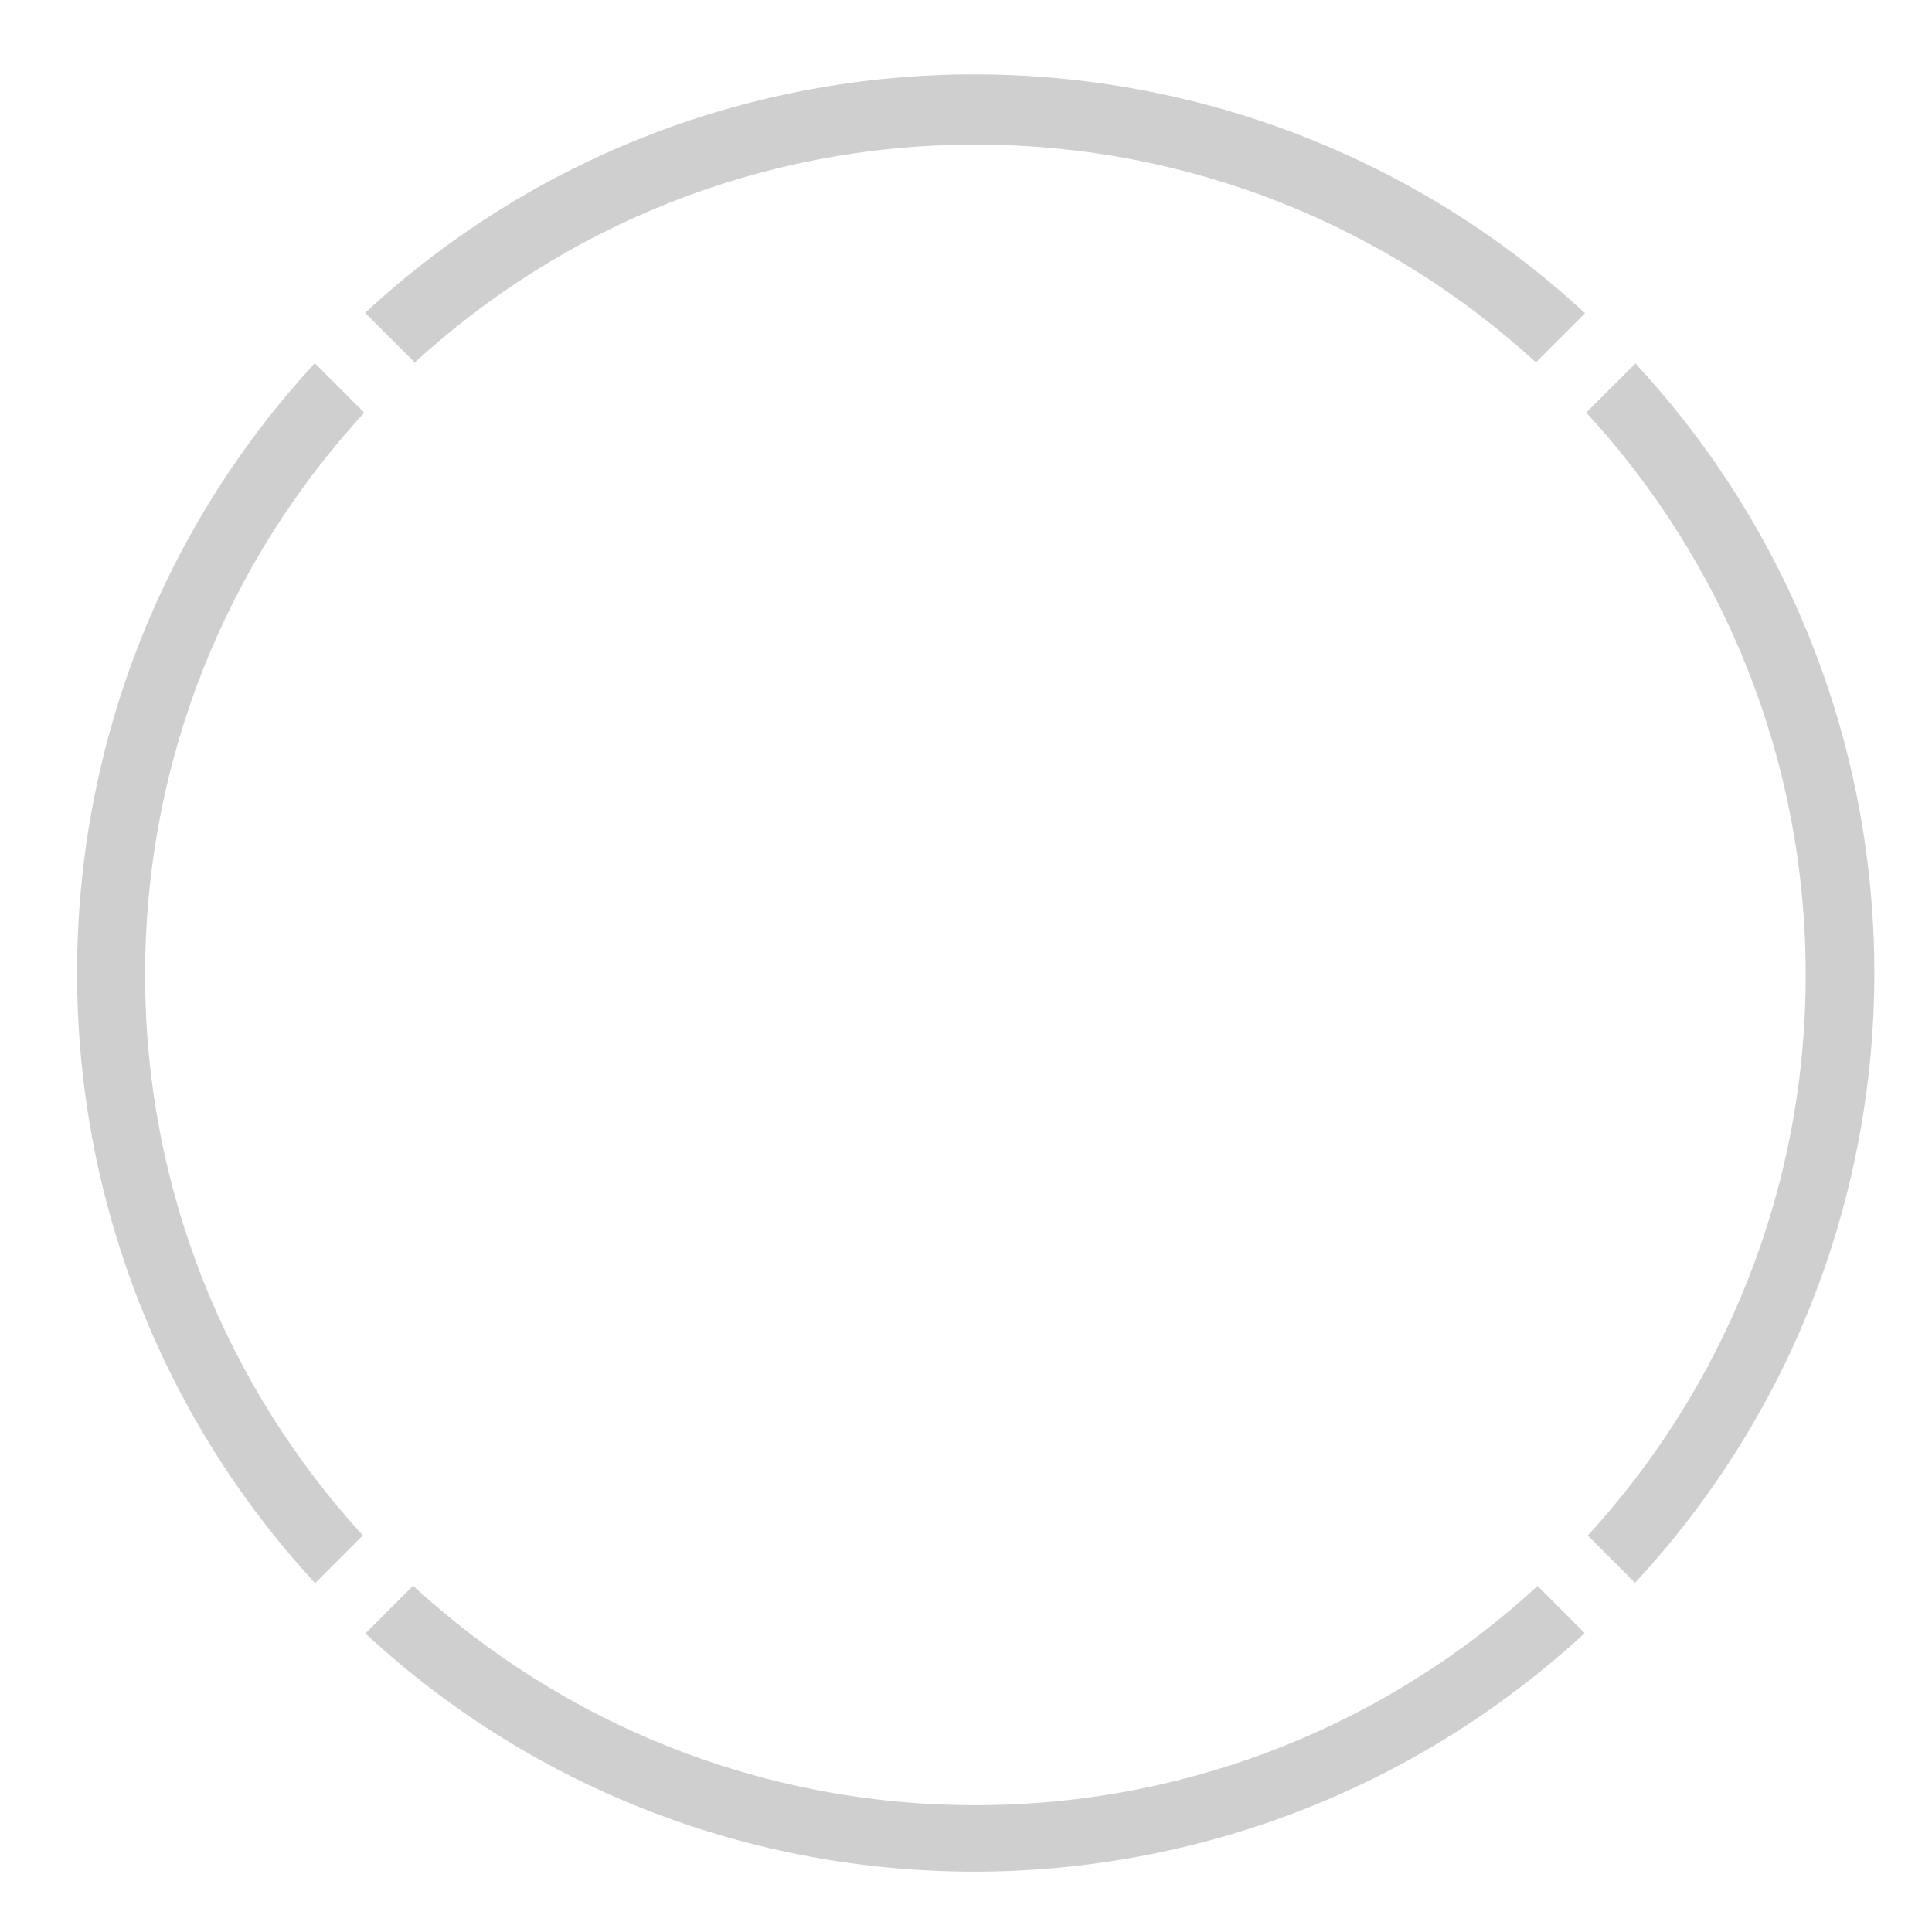 <?xml version="1.0" encoding="UTF-8" standalone="no"?>
<svg
   xmlns:dc="http://purl.org/dc/elements/1.1/"
   xmlns:cc="http://creativecommons.org/ns#"
   xmlns:rdf="http://www.w3.org/1999/02/22-rdf-syntax-ns#"
   xmlns:svg="http://www.w3.org/2000/svg"
   xmlns="http://www.w3.org/2000/svg"
   xmlns:sodipodi="http://sodipodi.sourceforge.net/DTD/sodipodi-0.dtd"
   xmlns:inkscape="http://www.inkscape.org/namespaces/inkscape"
   viewBox="0 0 512 512"
   id="svg2"
   version="1.1"
   inkscape:version="0.48.4 r9939"
   width="100%"
   height="100%"
   sodipodi:docname="orientator.svg"
   inkscape:export-filename="/home/jami/Projects/java/invaders/assets/orientator.png"
   inkscape:export-xdpi="61.02"
   inkscape:export-ydpi="61.02">
  <defs
     id="defs30" />
  <sodipodi:namedview
     pagecolor="#ffffff"
     bordercolor="#666666"
     borderopacity="1"
     objecttolerance="10"
     gridtolerance="10"
     guidetolerance="10"
     inkscape:pageopacity="0"
     inkscape:pageshadow="2"
     inkscape:window-width="1920"
     inkscape:window-height="1051"
     id="namedview28"
     showgrid="false"
     inkscape:zoom="0.921875"
     inkscape:cx="32.610976"
     inkscape:cy="249.37462"
     inkscape:window-x="0"
     inkscape:window-y="0"
     inkscape:window-maximized="1"
     inkscape:current-layer="g6" />
  <g
     transform="matrix(18.689,0,0,18.689,-5674.69,-230.98)"
     id="g6"
     style="fill:#cccccc">
    <path
       style="fill:#cccccc;fill-opacity:0.941"
       d="M 255.875 19.531 C 198.358 19.487 140.866 40.332 95.75 82.156 L 108.781 95.188 C 147.573 59.652 199.246 37.969 256 37.969 C 312.738 37.969 364.4 59.639 403.188 95.156 L 416.094 82.25 C 370.914 40.515 313.392 19.576 255.875 19.531 z M 82.531 95.375 C -0.733 185.64 -0.698 325.486 82.625 415.719 L 95.156 403.188 C 59.639 364.4 37.969 312.738 37.969 256 C 37.969 199.056 59.784 147.21 95.531 108.375 L 82.531 95.375 z M 429.312 95.438 L 416.406 108.344 C 452.179 147.184 474.031 199.033 474.031 256 C 474.031 312.754 452.348 364.427 416.812 403.219 L 429.219 415.625 C 512.971 325.32 513.011 185.768 429.312 95.438 z M 108.344 416.406 L 95.812 428.938 C 186.016 512.486 325.663 512.212 416 428.844 L 403.625 416.469 C 364.79 452.216 312.944 474.031 256 474.031 C 199.033 474.031 147.184 452.179 108.344 416.406 z "
       transform="matrix(0.054,0,0,0.054,303.645,12.359)"
       id="path8"
       inkscape:export-filename="/home/jami/Projects/java/invaders/assets/path8.png"
       inkscape:export-xdpi="61.02"
       inkscape:export-ydpi="61.02" />
  </g>
</svg>
